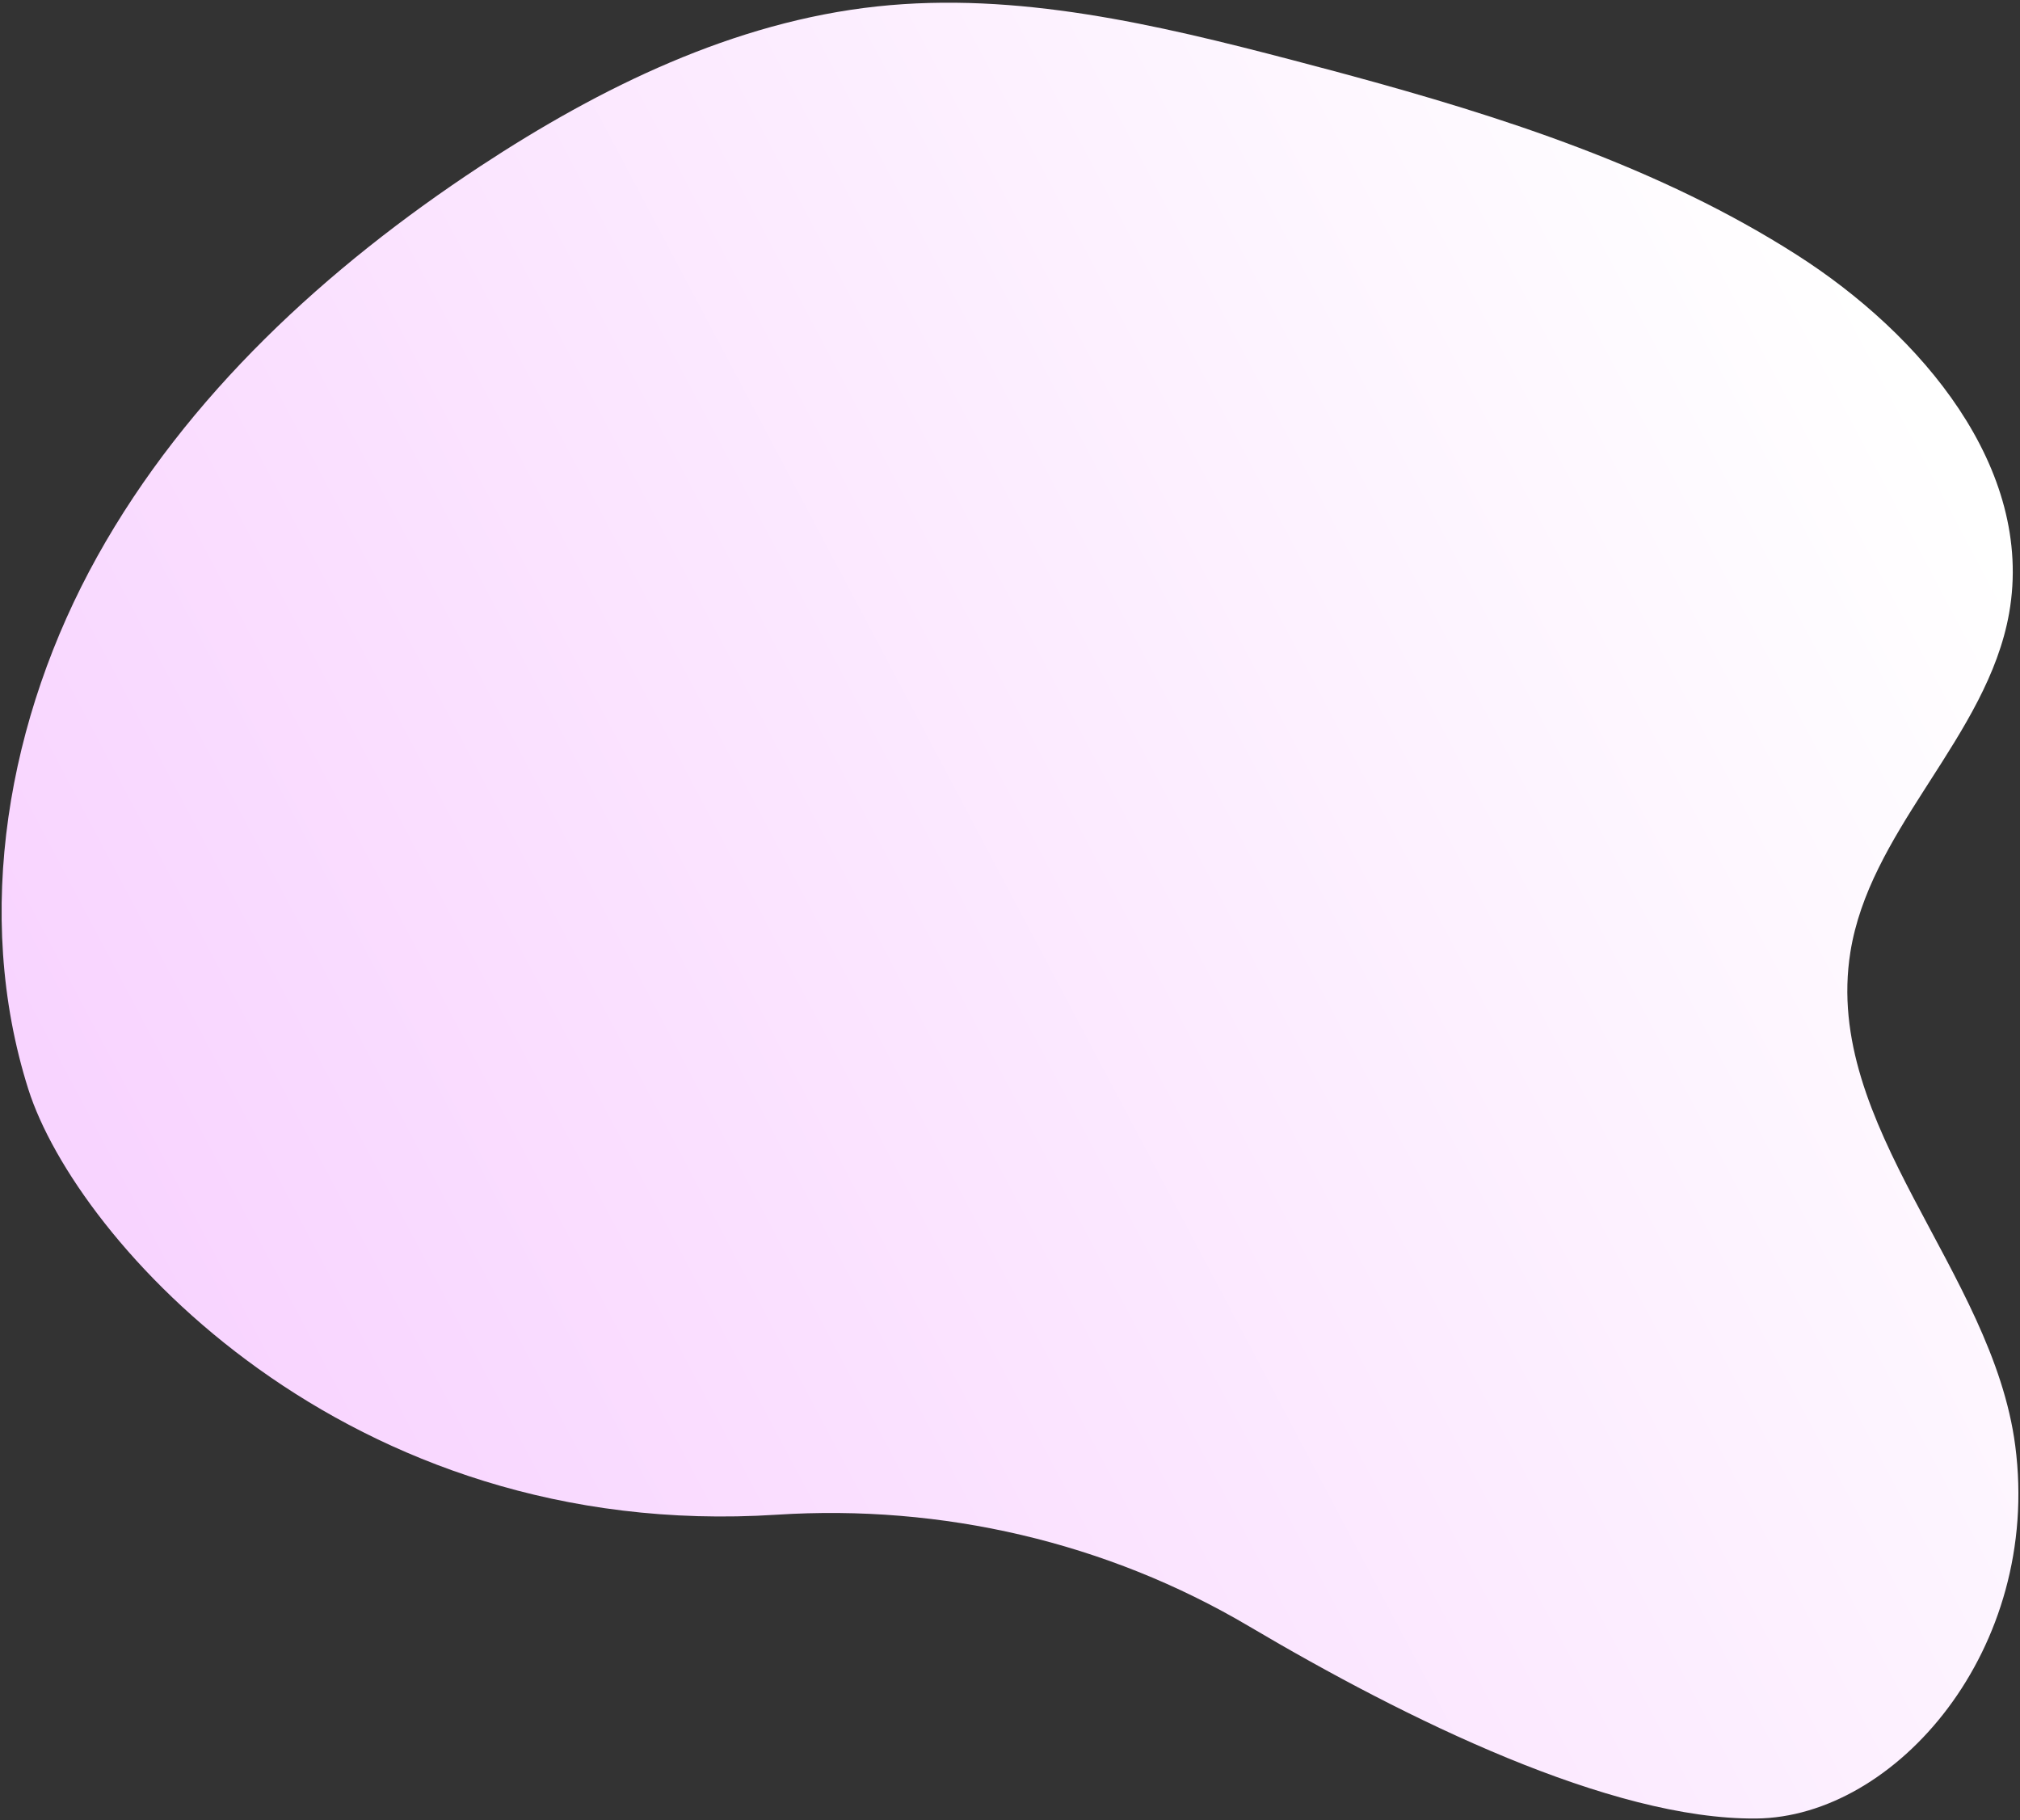 <?xml version="1.0" encoding="UTF-8"?><svg version="1.1" width="474px" height="427px" viewBox="0 0 474.0 427.0" xmlns="http://www.w3.org/2000/svg" xmlns:xlink="http://www.w3.org/1999/xlink"><rect x="0" y="0" width="474.0" height="427.0" fill="#333333" stroke="none"/><defs><clipPath id="i0"><path d="M1440,0 L1440,1147 L0,1147 L0,0 L1440,0 Z"></path></clipPath><clipPath id="i1"><path d="M410.656,0.004 L411.685,0.005 C444.44,0.283 478.736,39.685 472.508,87.452 C467.176,128.412 427.322,162.465 433.819,203.25 C436.035,217.15 443.452,229.285 451.158,241.33 L452.261,243.051 C460.352,255.665 468.504,268.269 471.073,282.789 C477.092,316.859 450.375,348.263 421.21,366.865 C389.064,387.384 352.332,399.22 315.429,409.209 L312.661,409.955 C309.431,410.821 306.201,411.675 302.974,412.52 C271.067,420.878 238.213,428.657 205.426,425.128 C171.867,421.515 140.59,406.216 112.38,387.672 C76.299,363.931 43.478,333.851 22.462,296.111 C1.446,258.369 -6.763,212.32 6.258,171.133 C17.482,135.681 80.652,64.767 181.901,71.278 C220.631,73.767 259.298,64.845 292.71,45.099 C329.737,23.215 377.54,-0.284 411.685,0.005 Z"></path></clipPath><linearGradient id="i2" x1="88.047px" y1="-20.078px" x2="516.422px" y2="206.646px" gradientUnits="userSpaceOnUse"><stop stop-color="#F8D2FF" offset="0%"></stop><stop stop-color="#FFFFFF" offset="100%"></stop></linearGradient></defs><g transform="translate(-772.0 -305.0)"><g clip-path="url(#i0)"><g transform="translate(772.377 731.635) scale(1.0 -1.0)"><g clip-path="url(#i1)"><polygon points="1.13686838e-13,0.003 473.246,0.003 473.246,426 1.13686838e-13,426 1.13686838e-13,0.003" stroke="none" fill="url(#i2)"></polygon></g></g></g></g></svg>